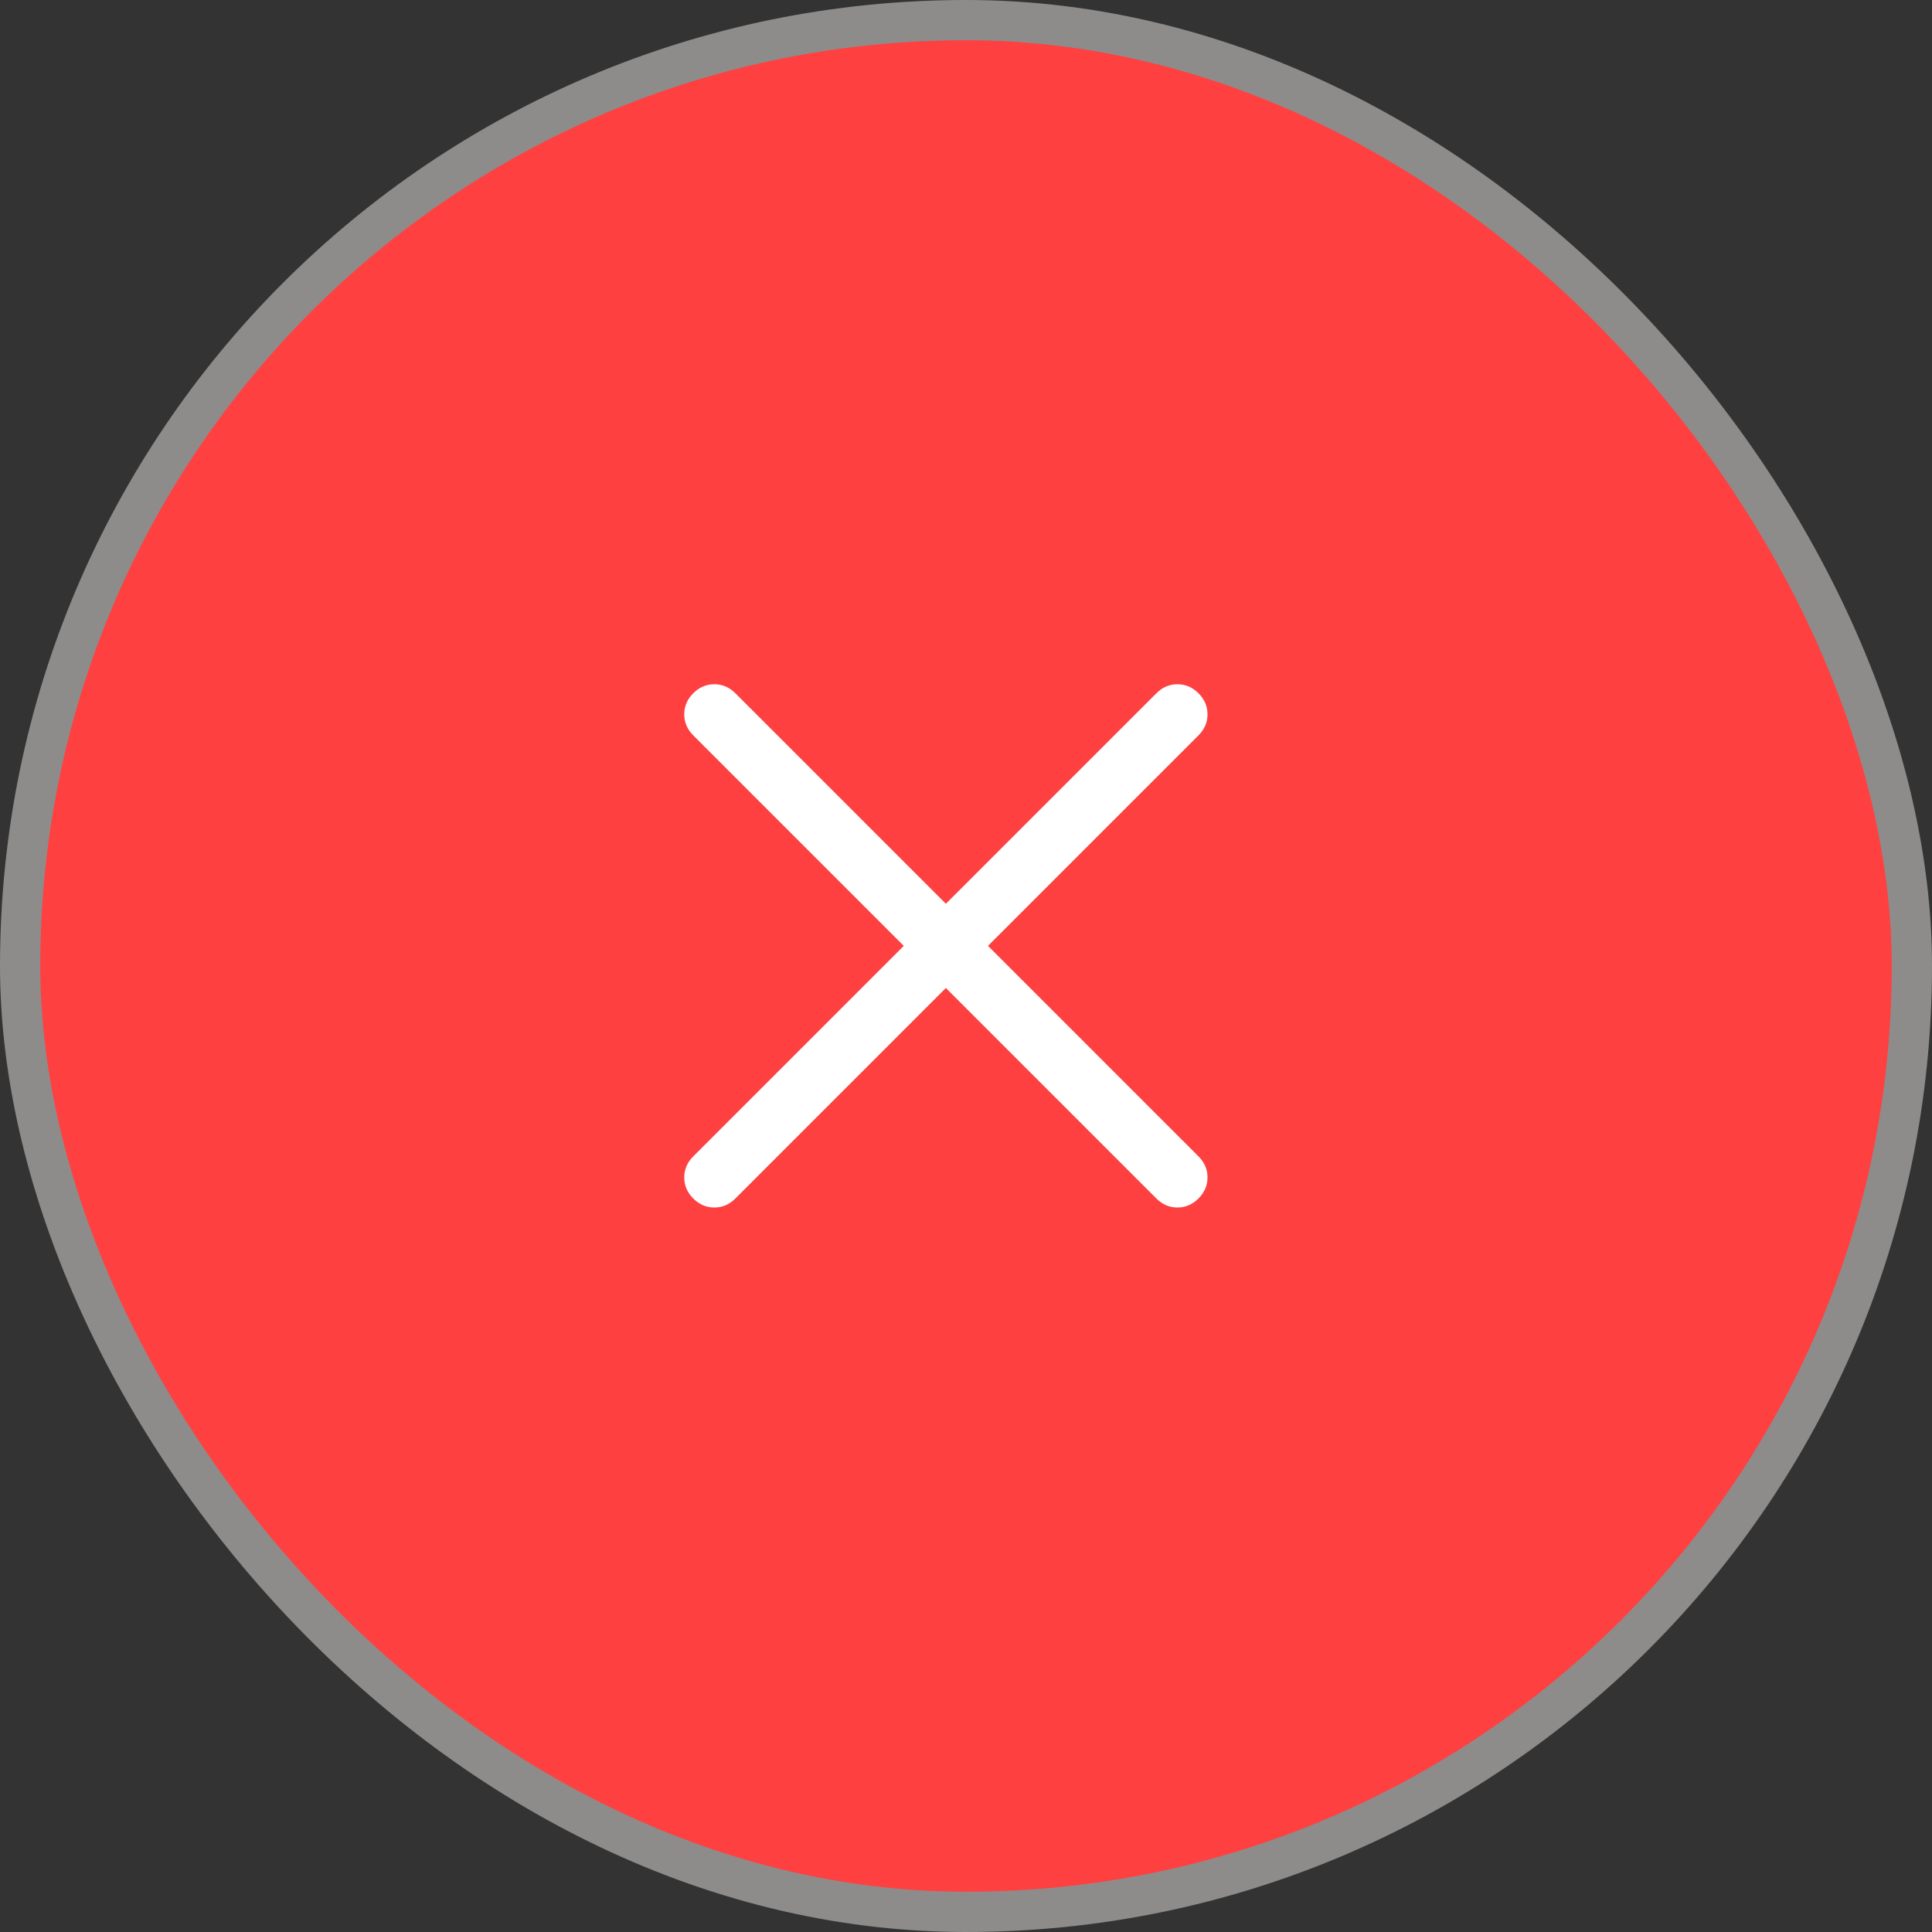<svg width="24" height="24" viewBox="0 0 24 24" fill="none" xmlns="http://www.w3.org/2000/svg">
<rect x="0" y="0" width="24" height="24" fill="#333333" stroke="none"/>
<rect x="0.25" y="0.25" width="23.5" height="23.5" rx="11.75" fill="#FF4040"/>
<path d="M11.75 12.273L9.135 14.888C9.06 14.963 8.973 15 8.874 15C8.774 15 8.687 14.963 8.612 14.888C8.537 14.813 8.5 14.726 8.5 14.626C8.5 14.527 8.537 14.44 8.612 14.365L11.227 11.75L8.612 9.135C8.537 9.06 8.5 8.973 8.5 8.874C8.5 8.774 8.537 8.687 8.612 8.612C8.687 8.537 8.774 8.5 8.874 8.5C8.973 8.5 9.06 8.537 9.135 8.612L11.75 11.227L14.365 8.612C14.44 8.537 14.527 8.5 14.626 8.5C14.726 8.5 14.813 8.537 14.888 8.612C14.963 8.687 15 8.774 15 8.874C15 8.973 14.963 9.06 14.888 9.135L12.273 11.75L14.888 14.365C14.963 14.44 15 14.527 15 14.626C15 14.726 14.963 14.813 14.888 14.888C14.813 14.963 14.726 15 14.626 15C14.527 15 14.44 14.963 14.365 14.888L11.75 12.273Z" fill="white"/>
<rect x="0.25" y="0.25" width="23.5" height="23.5" rx="11.75" stroke="#8D8C8B" stroke-width="0.5"/>
</svg>
